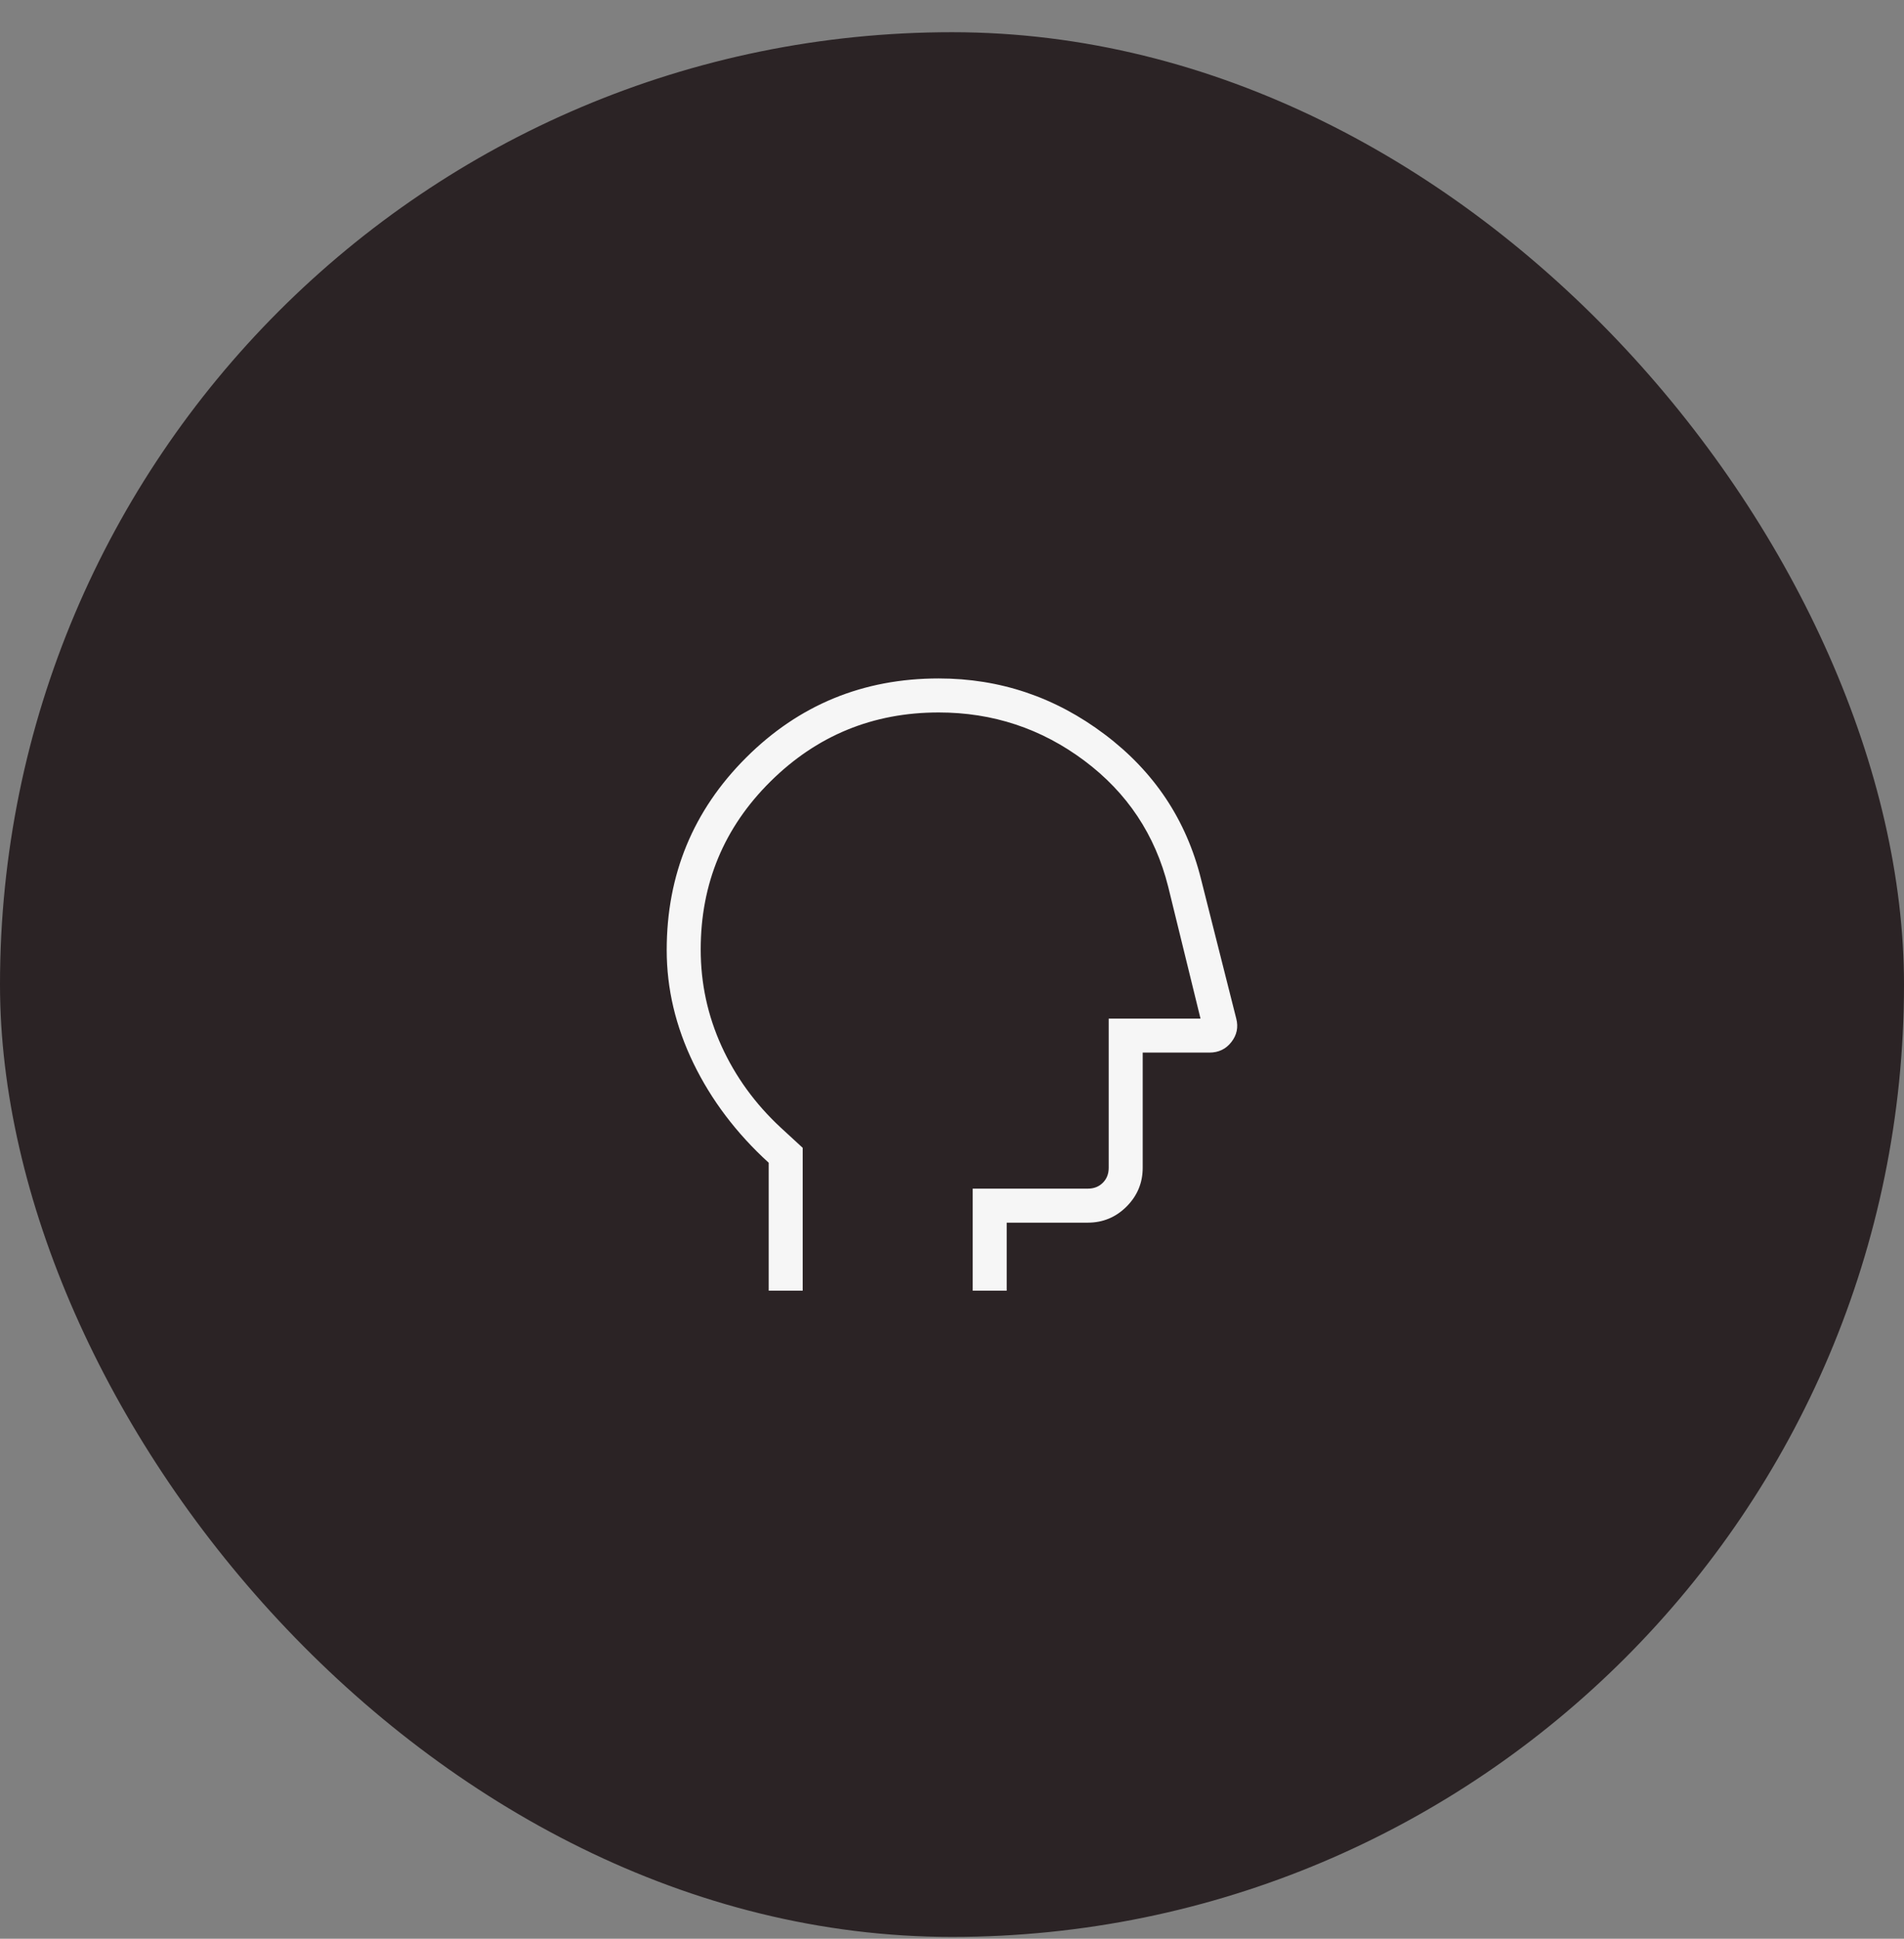 <svg width="56" height="57" viewBox="0 0 56 57" fill="none" xmlns="http://www.w3.org/2000/svg">
<rect x="0" y="0" width="56" height="57" fill="#808080" stroke="none"/>
<rect y="0.947" width="56" height="56" rx="28" fill="#2B2325"/>
<path d="M22.609 37.947V34.186C21.659 33.319 20.922 32.345 20.397 31.264C19.872 30.182 19.609 29.072 19.609 27.933C19.609 25.715 20.387 23.829 21.943 22.276C23.498 20.724 25.387 19.947 27.609 19.947C29.411 19.947 31.039 20.496 32.493 21.593C33.948 22.689 34.891 24.106 35.323 25.841L36.36 29.946C36.426 30.199 36.379 30.43 36.217 30.637C36.056 30.844 35.84 30.947 35.571 30.947H33.609V34.332C33.609 34.776 33.451 35.156 33.135 35.473C32.819 35.789 32.438 35.947 31.994 35.947H29.609V37.947H28.609V34.947H31.994C32.173 34.947 32.321 34.89 32.436 34.774C32.552 34.659 32.609 34.511 32.609 34.332V29.947H35.309L34.359 26.072C33.976 24.543 33.153 23.306 31.89 22.363C30.627 21.419 29.2 20.947 27.609 20.947C25.676 20.947 24.026 21.624 22.659 22.978C21.293 24.332 20.609 25.978 20.609 27.916C20.609 28.913 20.814 29.86 21.222 30.757C21.63 31.654 22.209 32.452 22.959 33.149L23.609 33.747V37.947H22.609Z" fill="#F6F6F6"/>
</svg>
